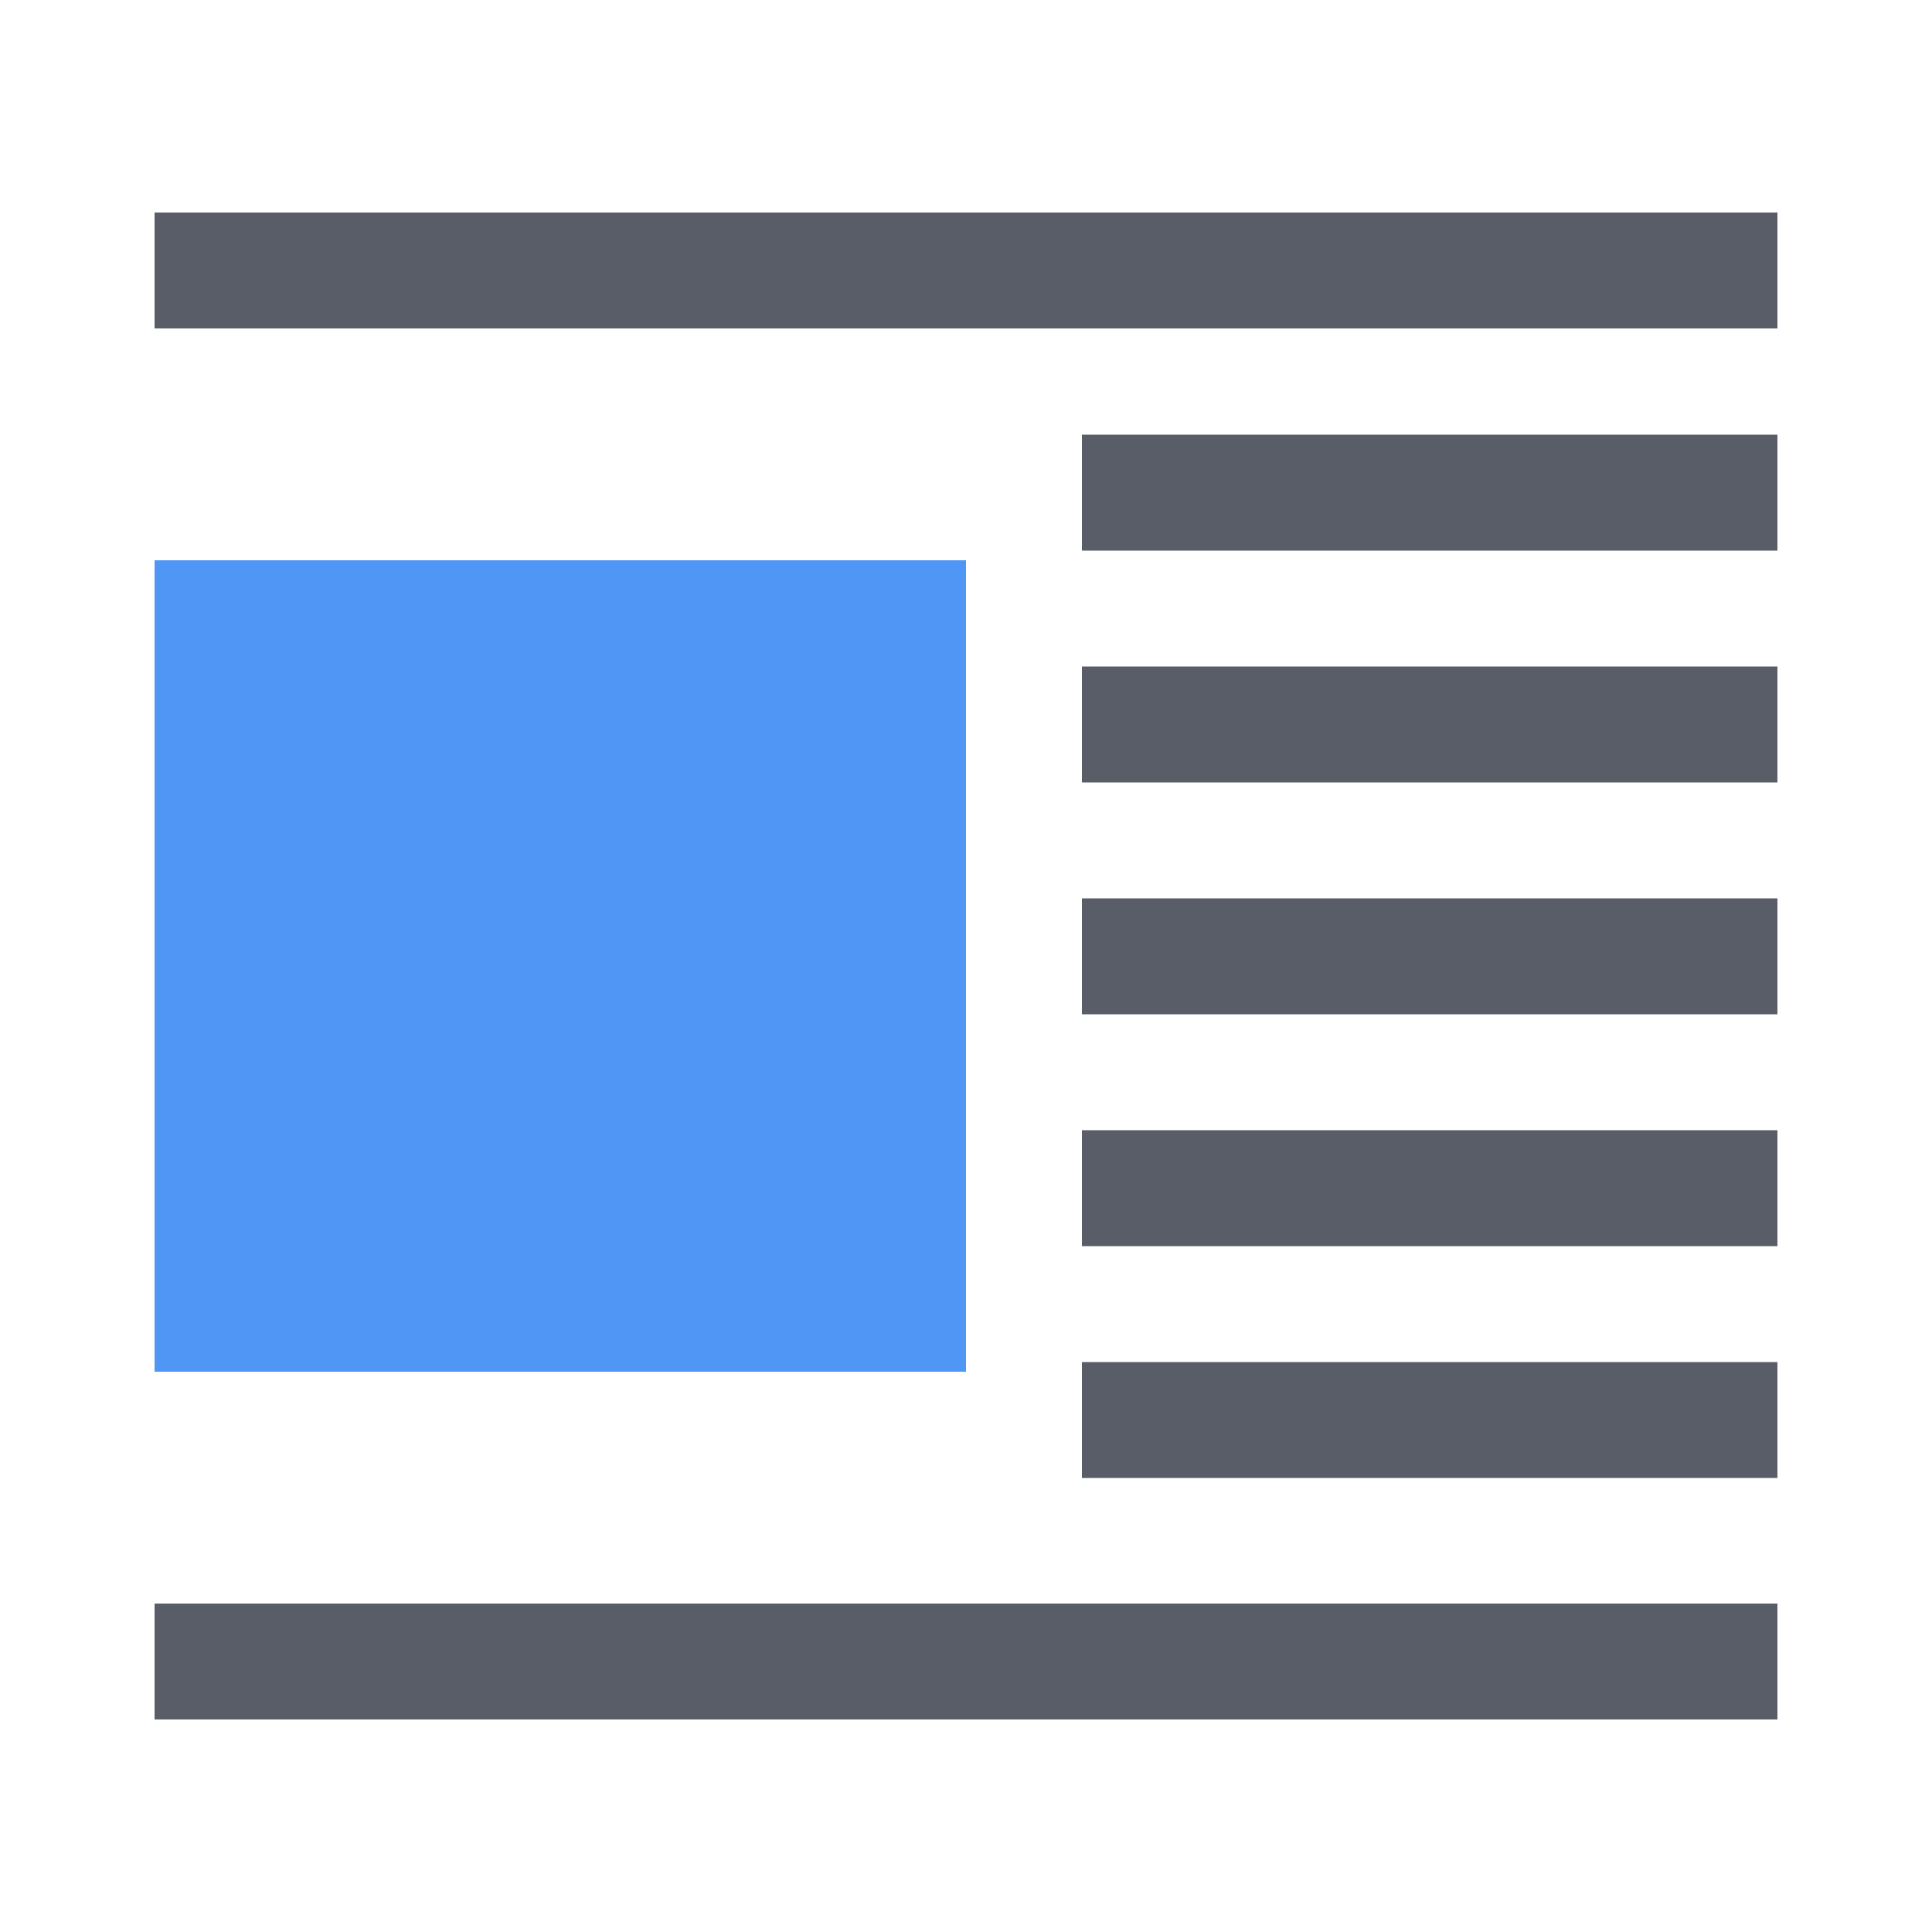 <?xml version="1.0" standalone="no"?><!DOCTYPE svg PUBLIC "-//W3C//DTD SVG 1.1//EN" "http://www.w3.org/Graphics/SVG/1.1/DTD/svg11.dtd"><svg t="1602142320789" class="icon" viewBox="0 0 1024 1024" version="1.1" xmlns="http://www.w3.org/2000/svg" p-id="22242" xmlns:xlink="http://www.w3.org/1999/xlink" width="32" height="32"><defs><style type="text/css"></style></defs><path d="M81.92 112.64h860.16v61.44H81.92zM81.92 849.92h860.16v61.44H81.92zM573.44 599.04h368.64v61.44h-368.64zM573.44 721.92h368.64v61.44h-368.64z" fill="#585D67" p-id="22243"></path><path d="M81.92 296.96H512v430.08H81.92z" fill="#5096F5" p-id="22244"></path><path d="M573.44 476.16h368.64v61.44h-368.64zM573.44 353.28h368.64v61.44h-368.64zM573.44 230.4h368.64v61.44h-368.64z" fill="#585D67" p-id="22245"></path></svg>
